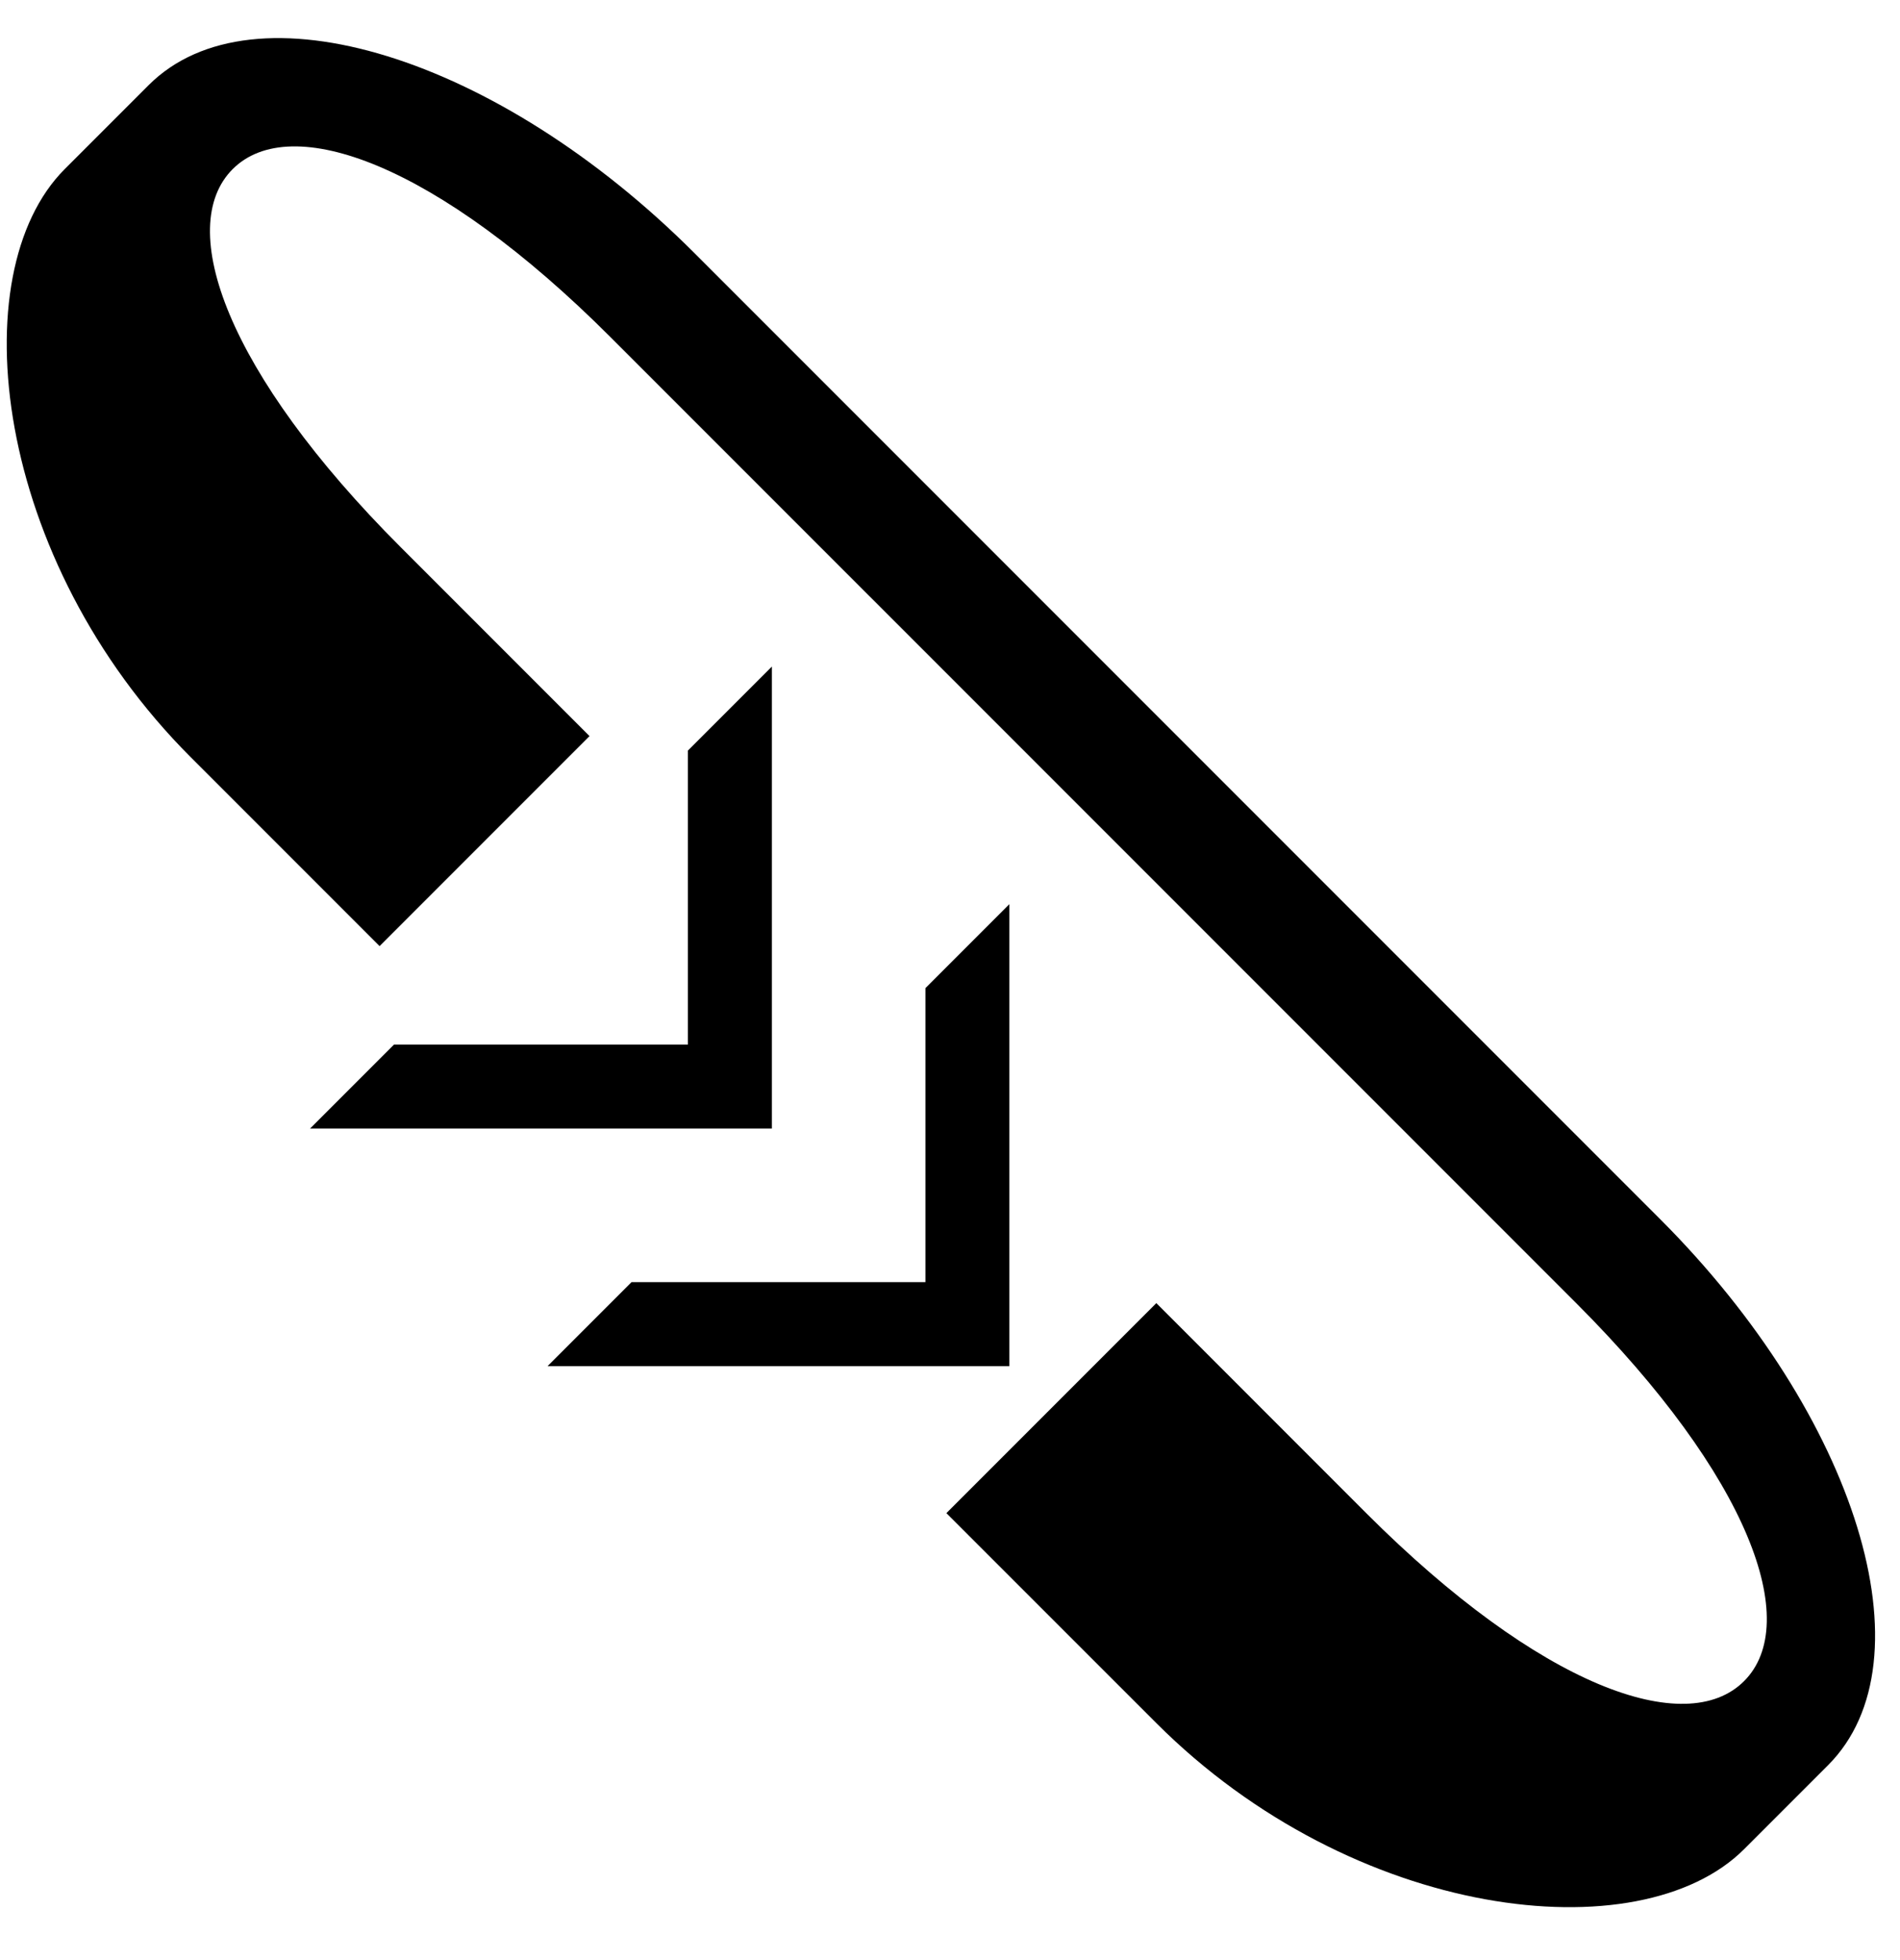 <svg xmlns="http://www.w3.org/2000/svg" version="1.0" width="32" height="33"><path d="M17 15.222l-1.414 1.414v4.95h-4.95L9.222 23H17v-7.778z"/><path d="M30.789 29.718c1.757-1.758.49-5.873-2.829-9.193L11.697 4.262C8.377.942 4.262-.324 2.504 1.433L1.09 2.847c-1.757 1.758-1.198 6.58 2.121 9.9l3.182 3.182 3.536-3.536-3.182-3.182C3.818 6.282 2.942 3.824 3.919 2.847c.976-.976 3.435-.1 6.363 2.829l16.264 16.263c2.929 2.93 3.805 5.388 2.828 6.364-.976.977-3.435.1-6.364-2.828l-3.535-3.536-3.536 3.536 3.536 3.535c3.32 3.32 8.142 3.88 9.9 2.122l1.414-1.414z"/><path d="M13 11.222l-1.414 1.414v4.95h-4.95L5.222 19H13v-7.778z"/></svg>